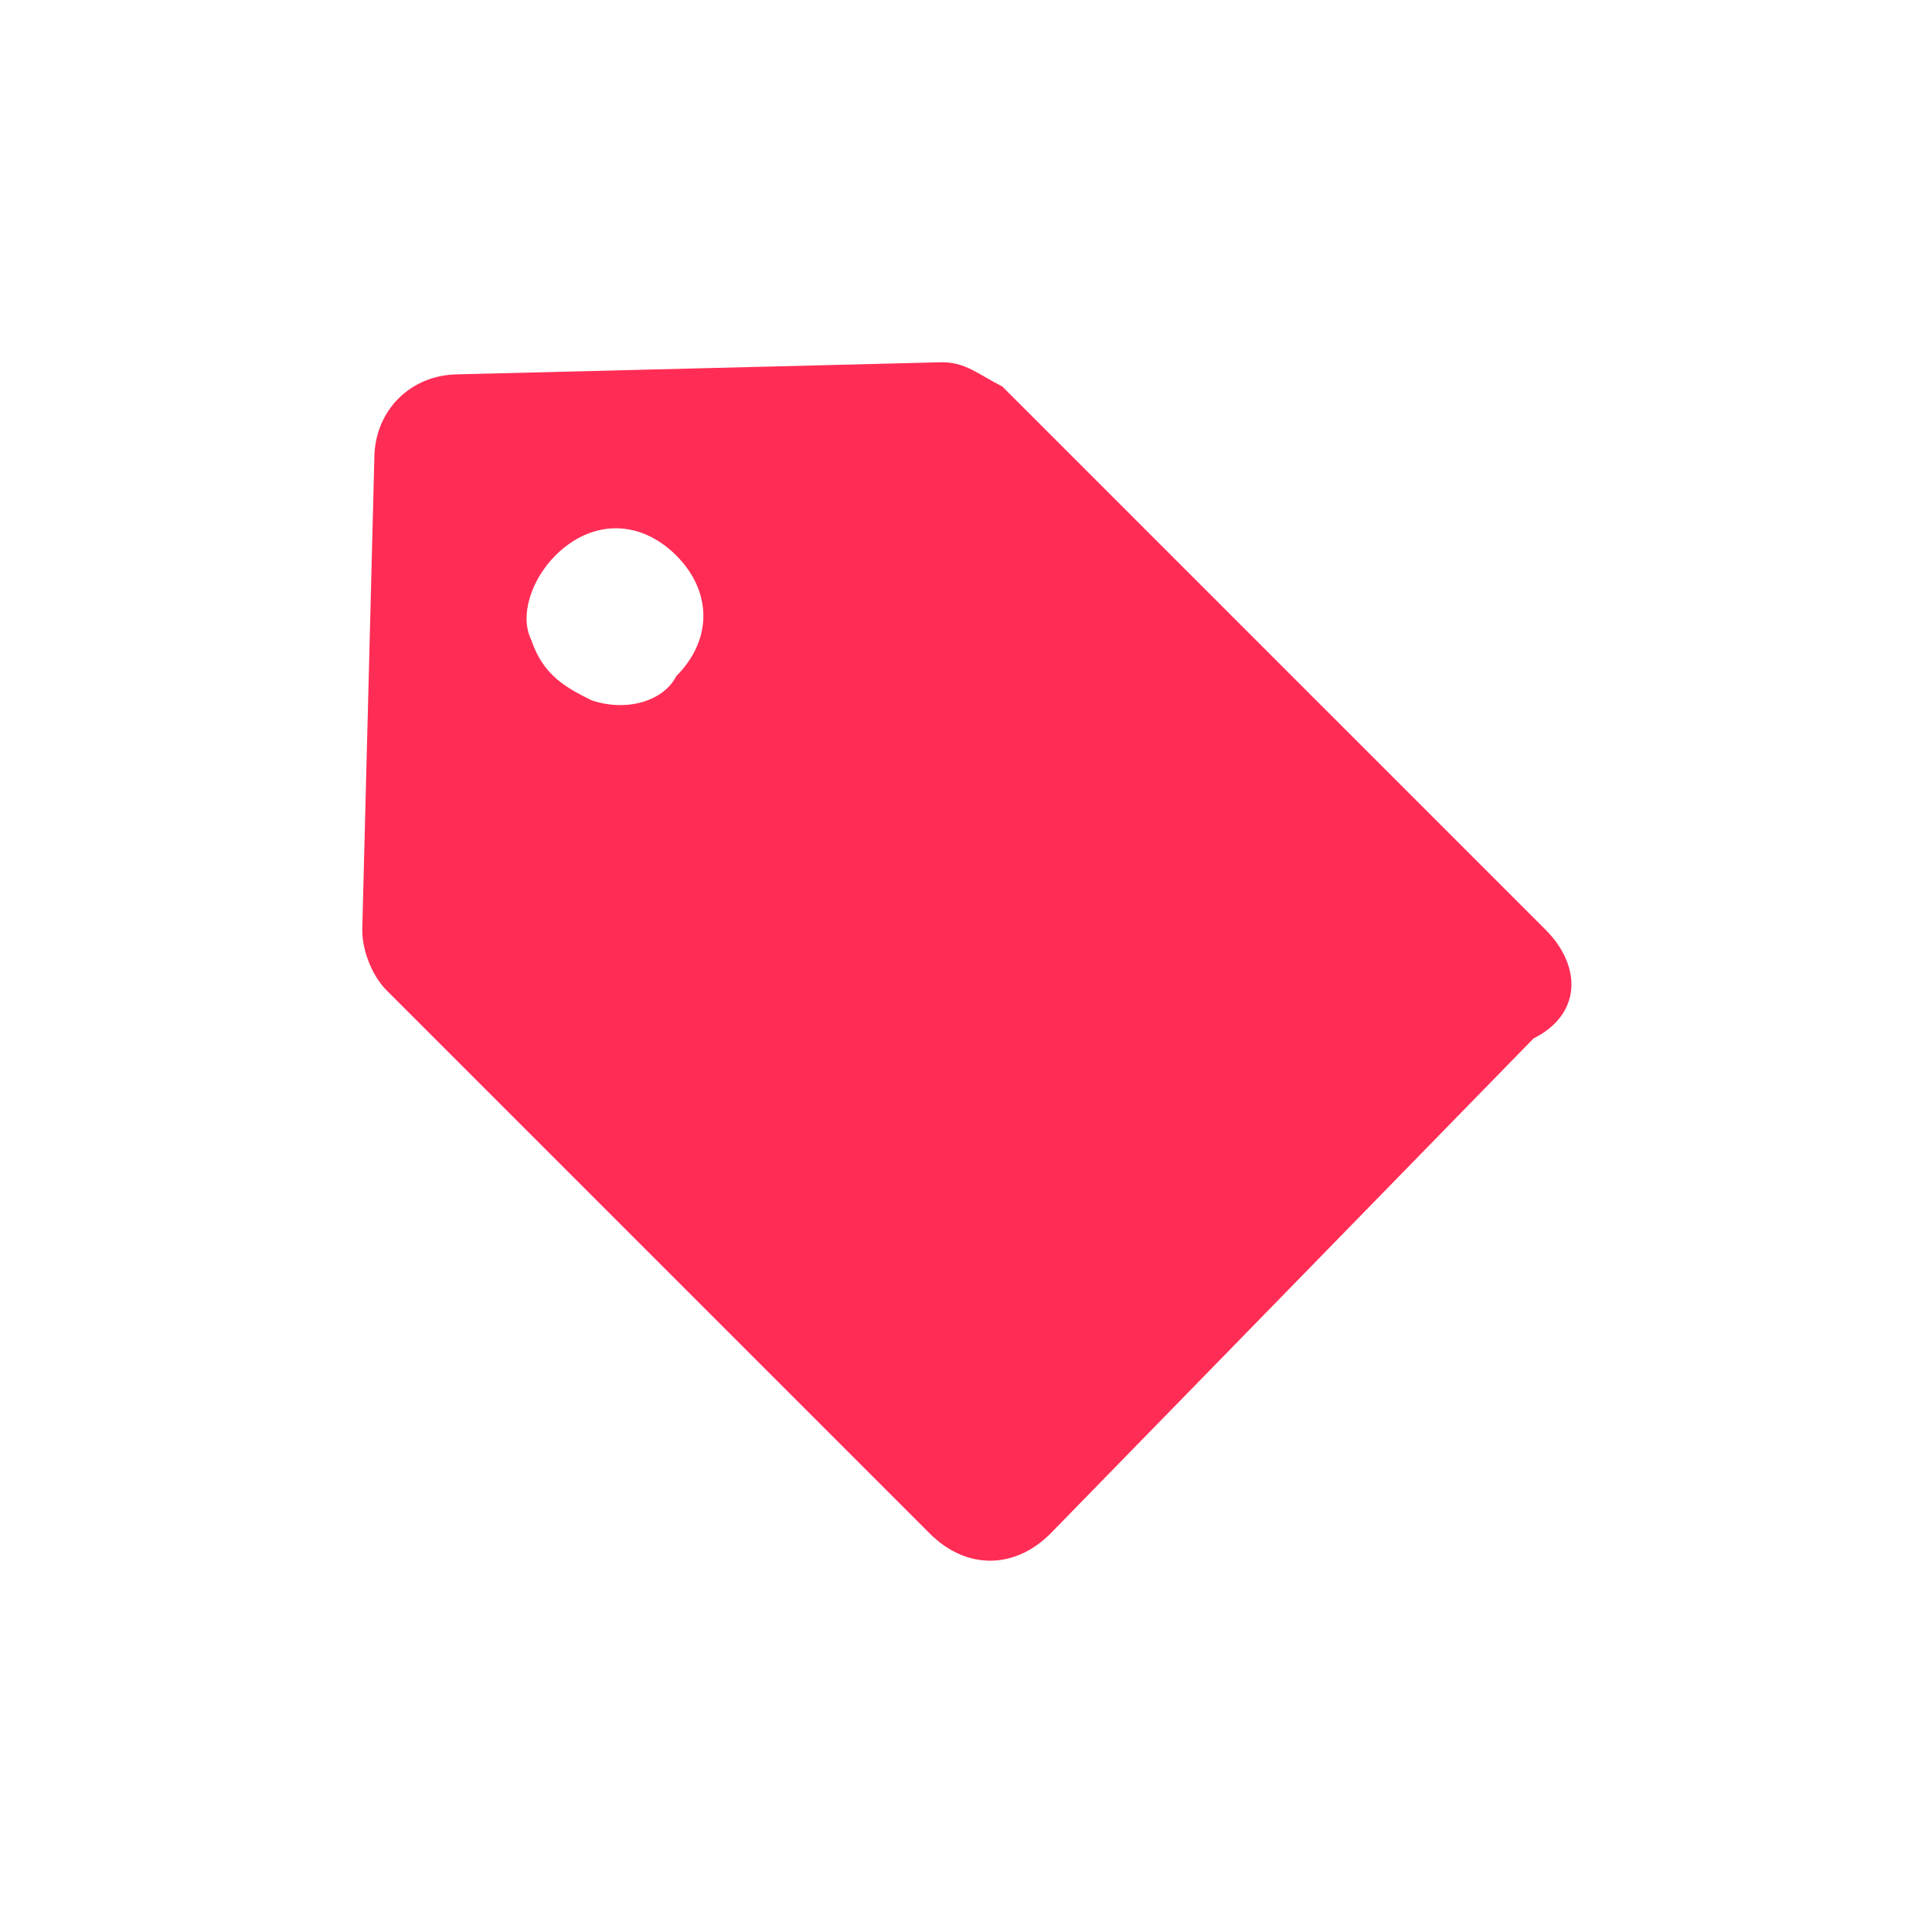 <?xml version="1.0" encoding="utf-8"?>
<!-- Generator: Adobe Illustrator 22.1.0, SVG Export Plug-In . SVG Version: 6.00 Build 0)  -->
<svg version="1.1" id="图层_1" xmlns="http://www.w3.org/2000/svg" xmlns:xlink="http://www.w3.org/1999/xlink" x="0px" y="0px"
	 viewBox="0 0 16 16" style="enable-background:new 0 0 16 16;" xml:space="preserve">
<style type="text/css">
	.st0{fill:#FF2D55;}
</style>
<g id="icon_x2F_discount">
	<g id="Shape" transform="translate(3, 3)">
		<path class="st0" d="M9.8,4.7L5.3,0.2C5.1,0.1,5,0,4.8,0L0.8,0.1c-0.4,0-0.7,0.3-0.7,0.7L0,4.7c0,0.2,0.1,0.4,0.2,0.5l4.5,4.5
			c0.3,0.3,0.7,0.3,1,0l4-4.1C10.1,5.4,10.1,5,9.8,4.7z M2.6,2.6C2.5,2.8,2.2,2.9,1.9,2.8C1.7,2.7,1.5,2.6,1.4,2.3
			c-0.1-0.2,0-0.5,0.2-0.7c0.3-0.3,0.7-0.3,1,0S2.9,2.3,2.6,2.6z"/>
	</g>
</g>
</svg>
